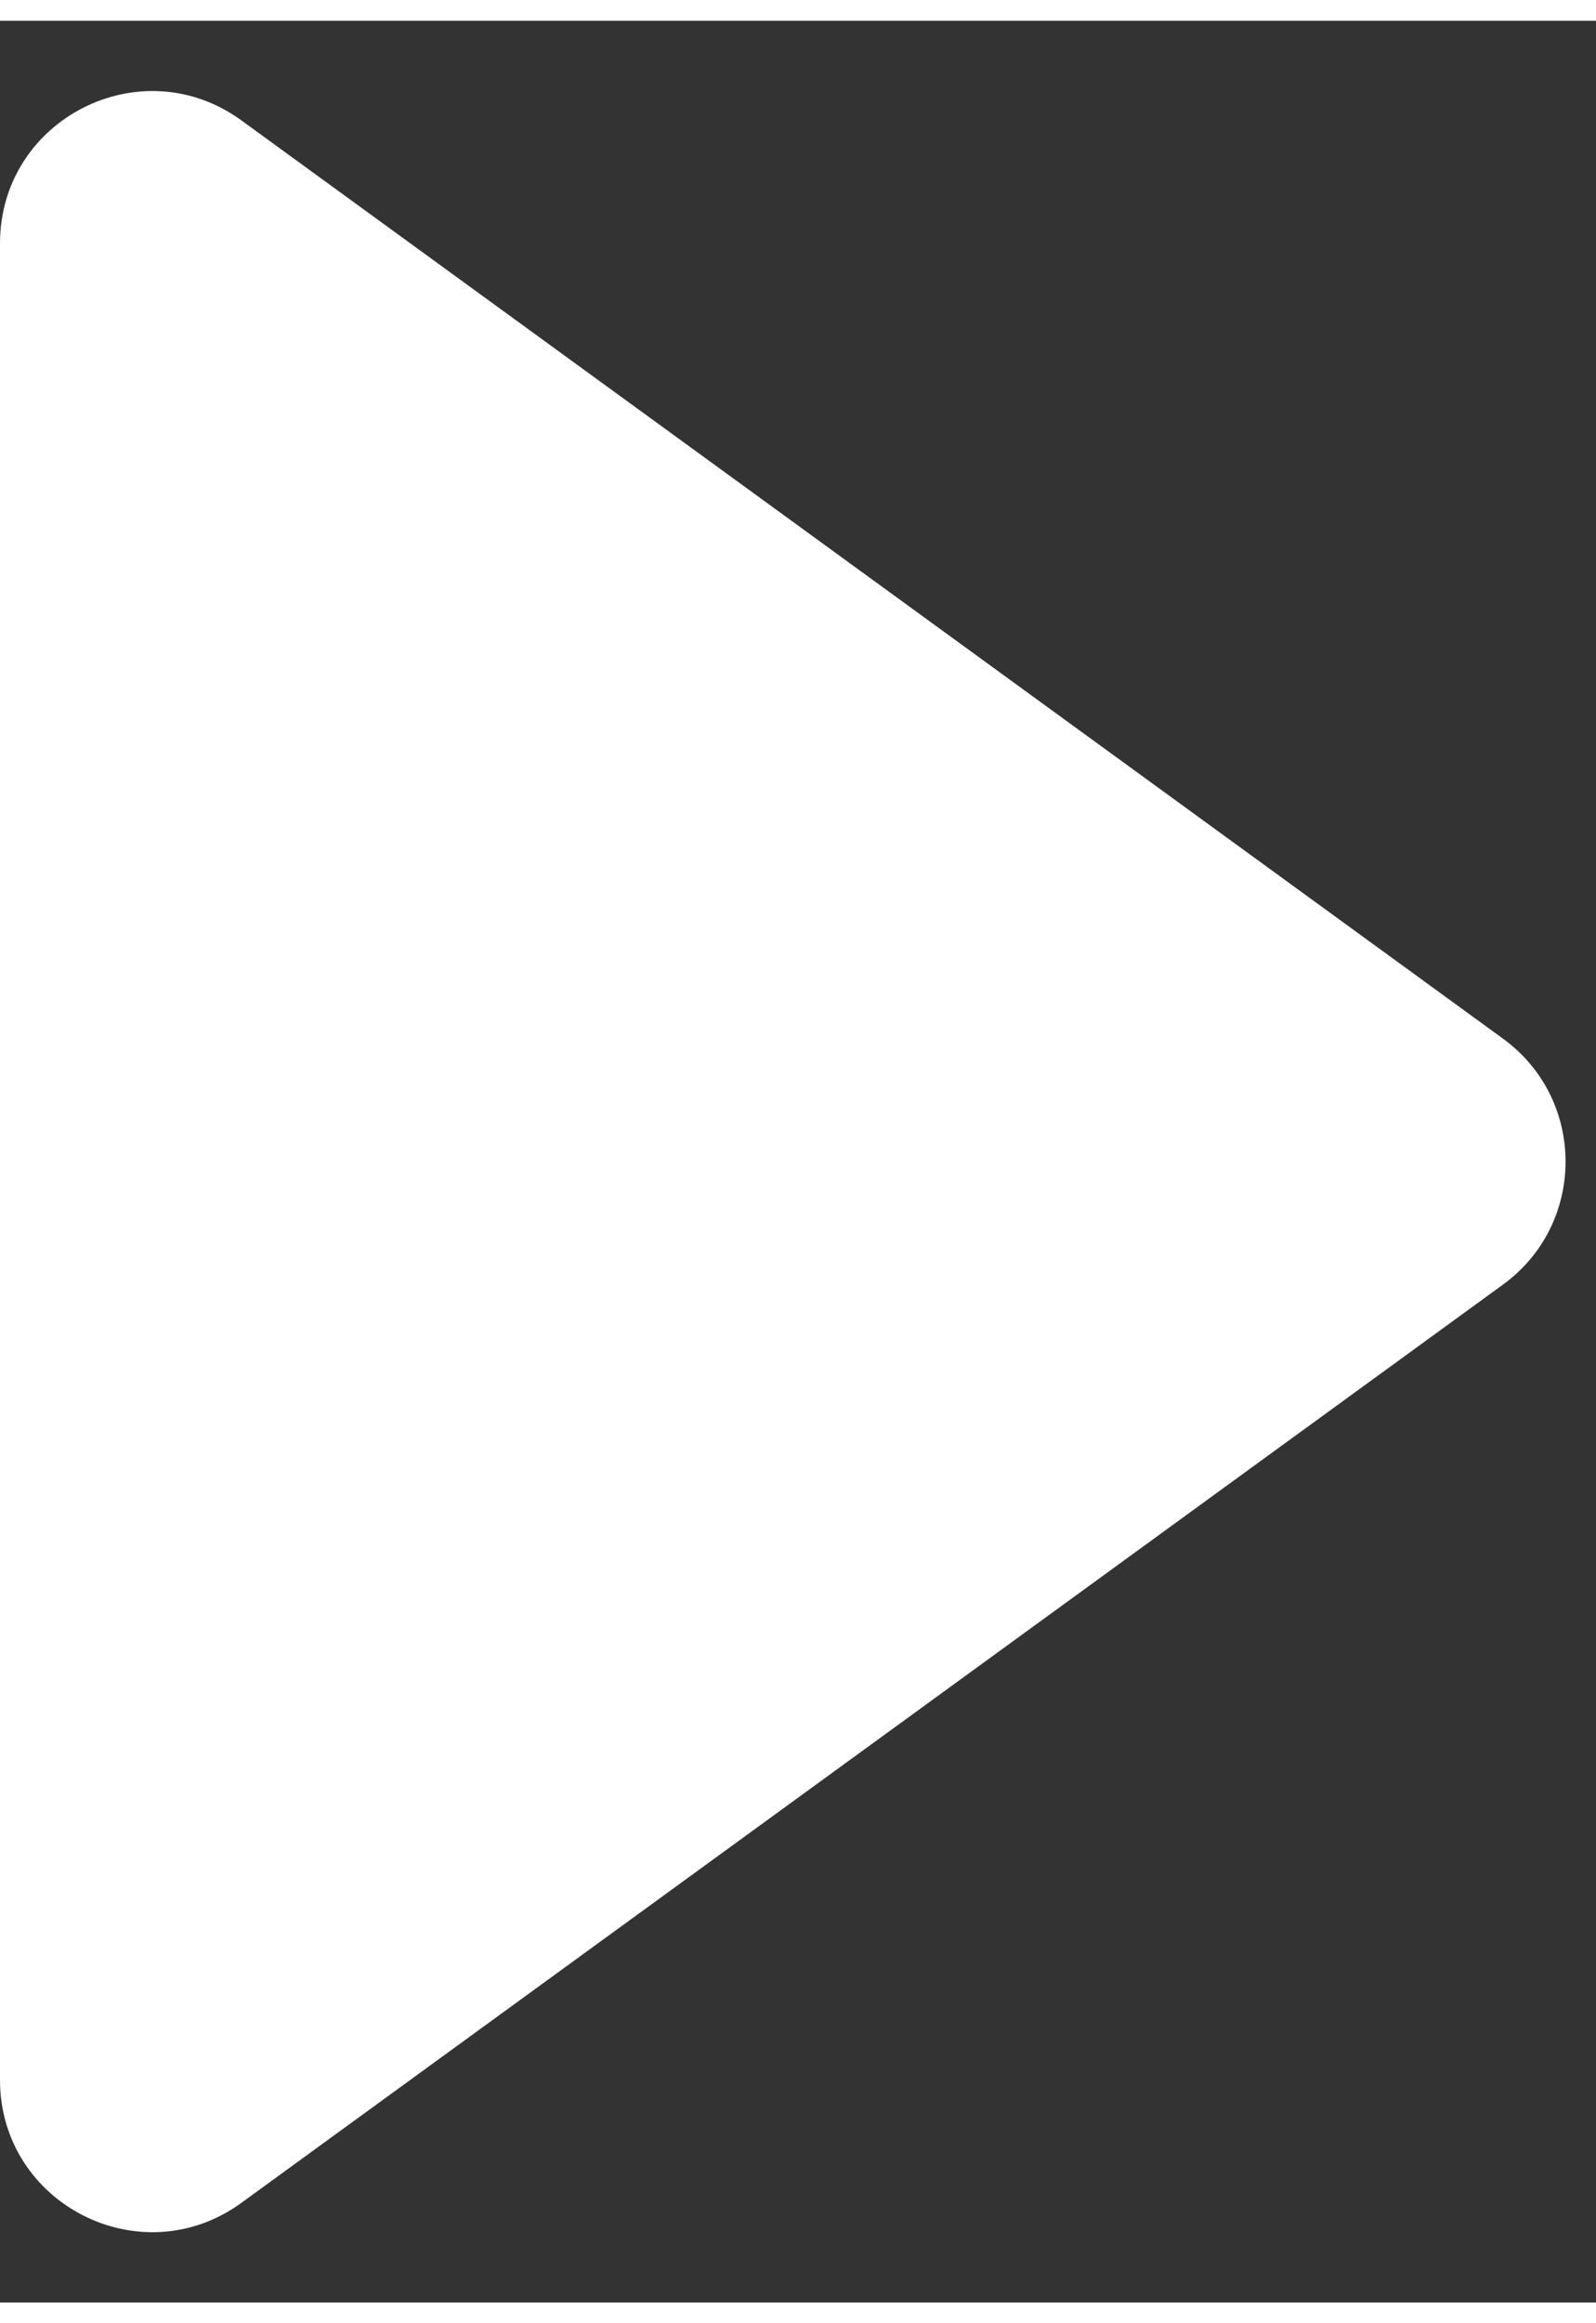 <svg width="22" height="32" viewBox="0 0 21 30" fill="none" xmlns="http://www.w3.org/2000/svg">
<rect x="0" y="0" width="21" height="30" fill="#333333" stroke="none"/>
<path d="M19.776 13.383C20.874 14.181 20.874 15.819 19.776 16.617L3.176 28.69C1.854 29.651 0 28.707 0 27.073V2.928C0 1.293 1.854 0.349 3.176 1.31L19.776 13.383Z" fill="white"/>
</svg>
